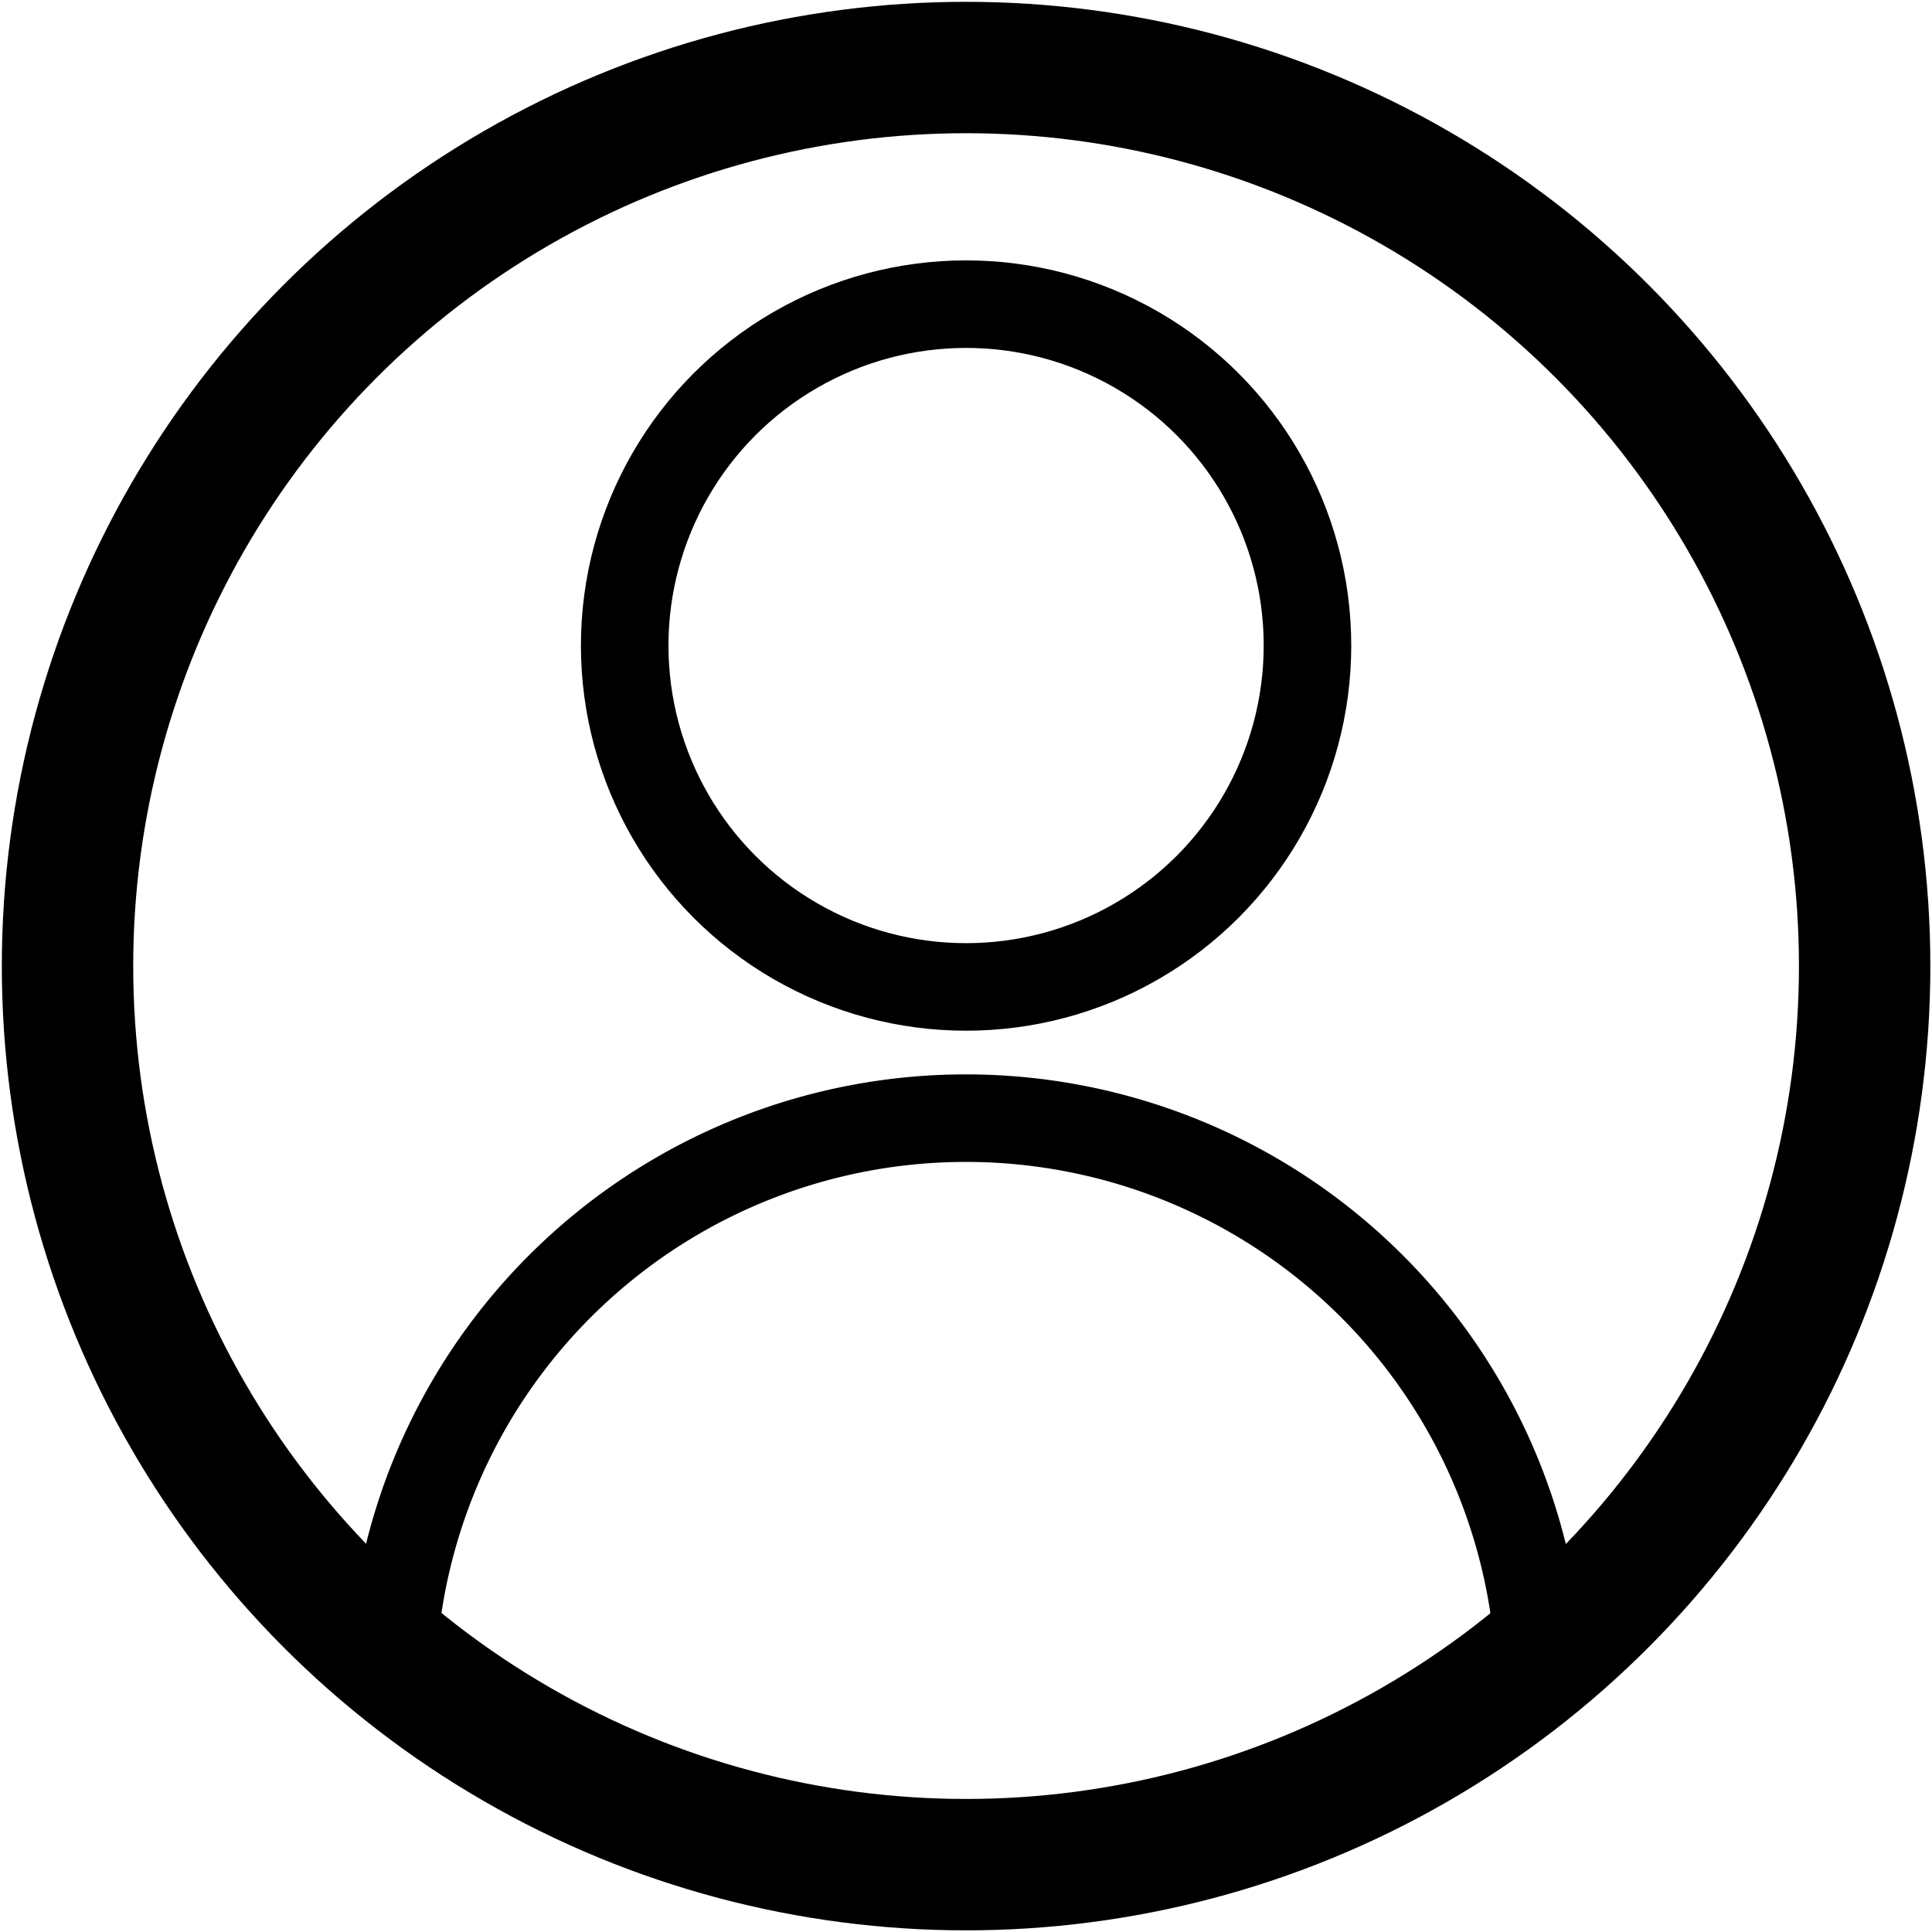 <?xml version="1.0" encoding="UTF-8" standalone="no"?>
<!-- Created with Inkscape (http://www.inkscape.org/) -->

<svg
   xmlns:dc="http://purl.org/dc/elements/1.1/"
   xmlns:cc="http://creativecommons.org/ns#"
   xmlns:rdf="http://www.w3.org/1999/02/22-rdf-syntax-ns#"
   xmlns:svg="http://www.w3.org/2000/svg"
   xmlns="http://www.w3.org/2000/svg"
   xmlns:sodipodi="http://sodipodi.sourceforge.net/DTD/sodipodi-0.dtd"
   xmlns:inkscape="http://www.inkscape.org/namespaces/inkscape"
   width="11.675mm"
   height="11.675mm"
   viewBox="0 0 11.675 11.675"
   version="1.1"
   id="svg8"
   inkscape:version="0.92.2 (5c3e80d, 2017-08-06)"
   sodipodi:docname="profile-outline.svg">
  <defs
     id="defs2" />
  <sodipodi:namedview
     id="base"
     pagecolor="#ffffff"
     bordercolor="#666666"
     borderopacity="1.0"
     inkscape:pageopacity="0.0"
     inkscape:pageshadow="2"
     inkscape:zoom="11.313708"
     inkscape:cx="43.152479"
     inkscape:cy="30.512478"
     inkscape:document-units="mm"
     inkscape:current-layer="layer1"
     showgrid="false"
     inkscape:window-width="1920"
     inkscape:window-height="1013"
     inkscape:window-x="-9"
     inkscape:window-y="96"
     inkscape:window-maximized="1"
     fit-margin-top="0"
     fit-margin-left="0"
     fit-margin-right="0"
     fit-margin-bottom="0" />
  <g
     inkscape:label="Layer 1"
     inkscape:groupmode="layer"
     id="layer1"
     transform="translate(-57.711,-27.338)">
    <circle
       style="fill:#000000;fill-opacity:0;stroke:#000000;stroke-width:0.529;stroke-miterlimit:4;stroke-dasharray:none;stroke-opacity:1"
       id="path4521"
       cx="63.549"
       cy="31.239"
       r="2.063" />
    <circle
       style="fill:#000000;fill-opacity:0;stroke:#000000;stroke-width:0.794;stroke-miterlimit:4;stroke-dasharray:none;stroke-opacity:1"
       id="path4523"
       cx="63.549"
       cy="33.176"
       r="5.43" />
    <path
       style="fill:#000000;fill-opacity:0;stroke:#000000;stroke-width:0.529;stroke-miterlimit:4;stroke-dasharray:none;stroke-opacity:1"
       id="path4525"
       sodipodi:type="arc"
       sodipodi:cx="63.547749"
       sodipodi:cy="37.564713"
       sodipodi:rx="3.4694655"
       sodipodi:ry="3.4694655"
       sodipodi:start="3.2399292"
       sodipodi:end="6.1911035"
       d="m 60.095,37.224 a 3.469,3.469 0 0 1 3.464,-3.129 3.469,3.469 0 0 1 3.444,3.15"
       sodipodi:open="true" />
  </g>
</svg>
